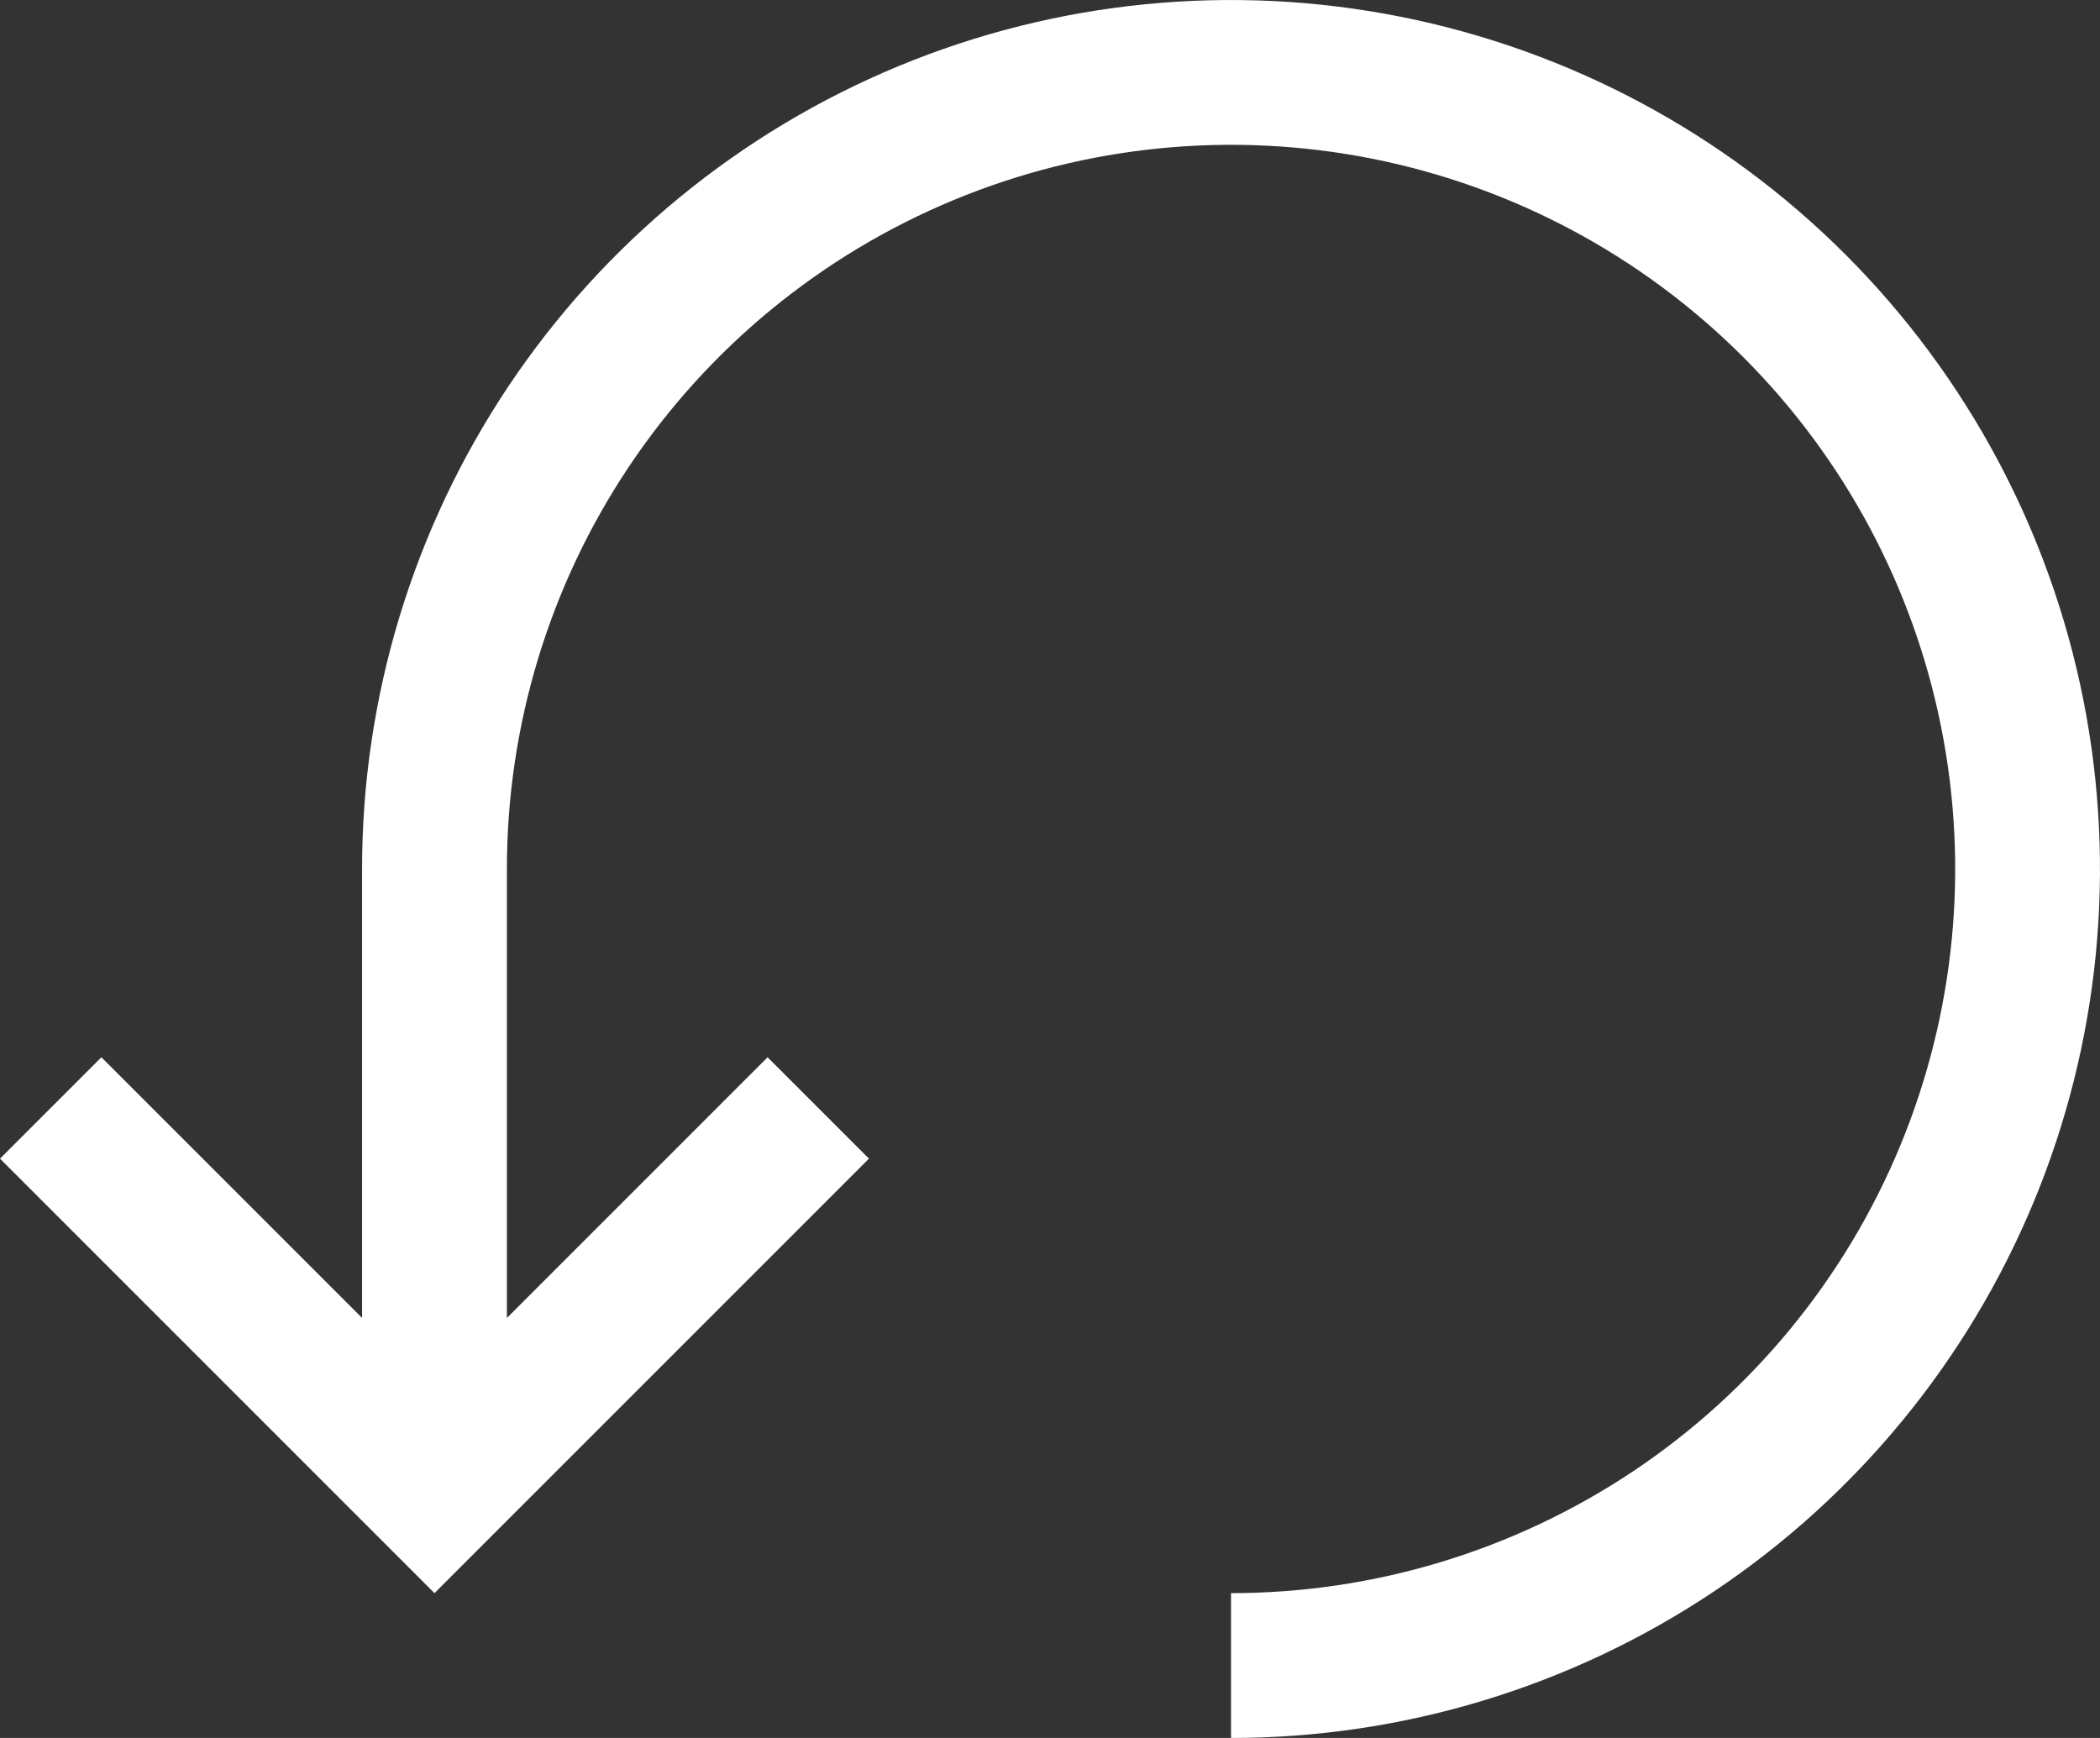 <svg width="29" height="24" viewBox="0 0 29 24" fill="none" xmlns="http://www.w3.org/2000/svg">
<rect x="0" y="0" width="29" height="24" fill="#333333" stroke="none"/>
<path d="M17 24C19.373 24 21.694 23.296 23.667 21.978C25.64 20.659 27.178 18.785 28.087 16.592C28.995 14.399 29.232 11.987 28.769 9.659C28.306 7.331 27.163 5.193 25.485 3.515C23.807 1.836 21.669 0.694 19.341 0.231C17.013 -0.232 14.601 0.005 12.408 0.913C10.215 1.822 8.341 3.36 7.022 5.333C5.704 7.307 5 9.627 5 12V18.2L1.4 14.6L0 16L6 22L12 16L10.6 14.6L7 18.2V12C7 10.022 7.586 8.089 8.685 6.444C9.784 4.8 11.346 3.518 13.173 2.761C15 2.004 17.011 1.806 18.951 2.192C20.891 2.578 22.672 3.53 24.071 4.929C25.47 6.327 26.422 8.109 26.808 10.049C27.194 11.989 26.996 14 26.239 15.827C25.482 17.654 24.2 19.216 22.556 20.315C20.911 21.413 18.978 22 17 22V24Z" fill="white"/>
</svg>
